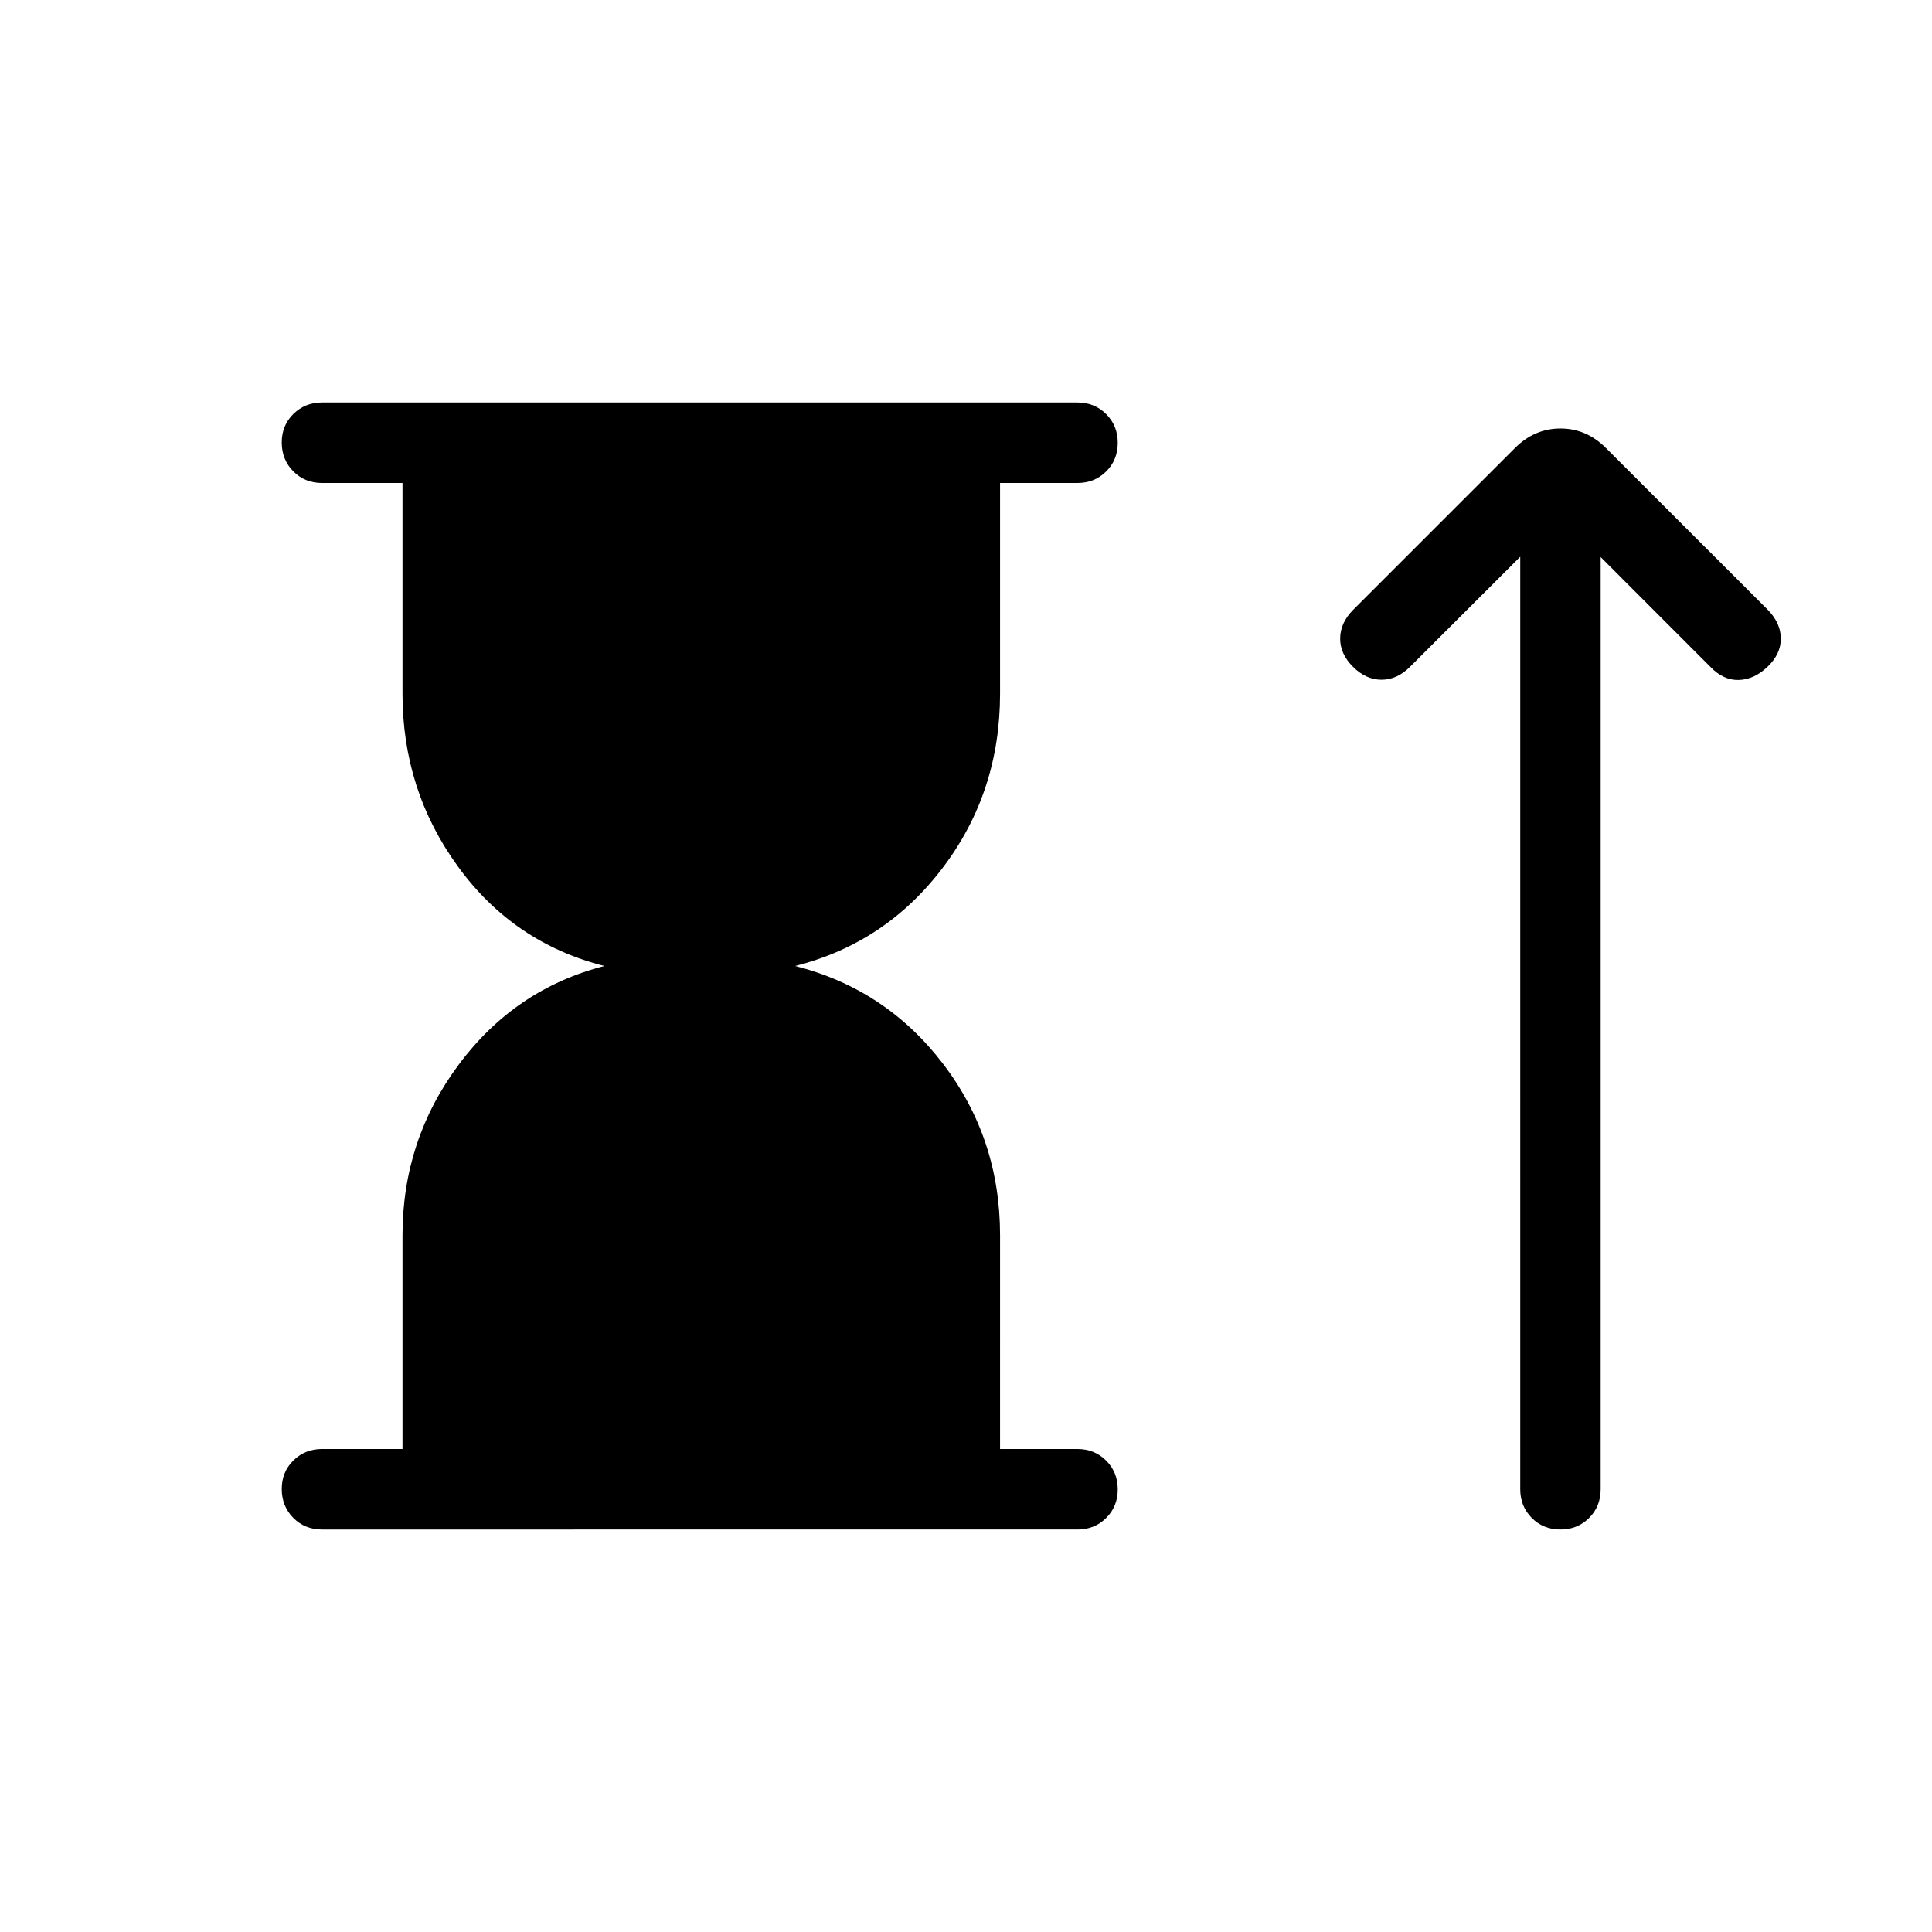 <svg xmlns="http://www.w3.org/2000/svg" width="3em" height="3em" viewBox="0 0 24 24"><path fill="currentColor" d="M5 18v-2.654q0-1.184.7-2.123T7.508 12q-1.127-.285-1.817-1.233Q5 9.82 5 8.616V6H4q-.213 0-.356-.144T3.5 5.499t.144-.356T4 5h9.385q.212 0 .356.144t.144.357t-.144.356t-.356.143h-.962v2.616q0 1.223-.71 2.161q-.71.939-1.836 1.223q1.127.285 1.837 1.214q.709.928.709 2.132V18h.962q.212 0 .356.144t.144.357t-.144.356t-.356.143H4q-.213 0-.356-.144t-.144-.357t.144-.356T4 18zM18.885 6.916l-1.37 1.368q-.16.16-.353.16t-.354-.16t-.16-.353t.16-.354l2.011-2.011q.243-.243.566-.243t.565.243l2.012 2.011q.16.165.16.357t-.166.35t-.357.163t-.351-.162L19.884 6.92V18.5q0 .213-.143.356q-.144.144-.357.144t-.356-.144t-.143-.356z"/></svg>